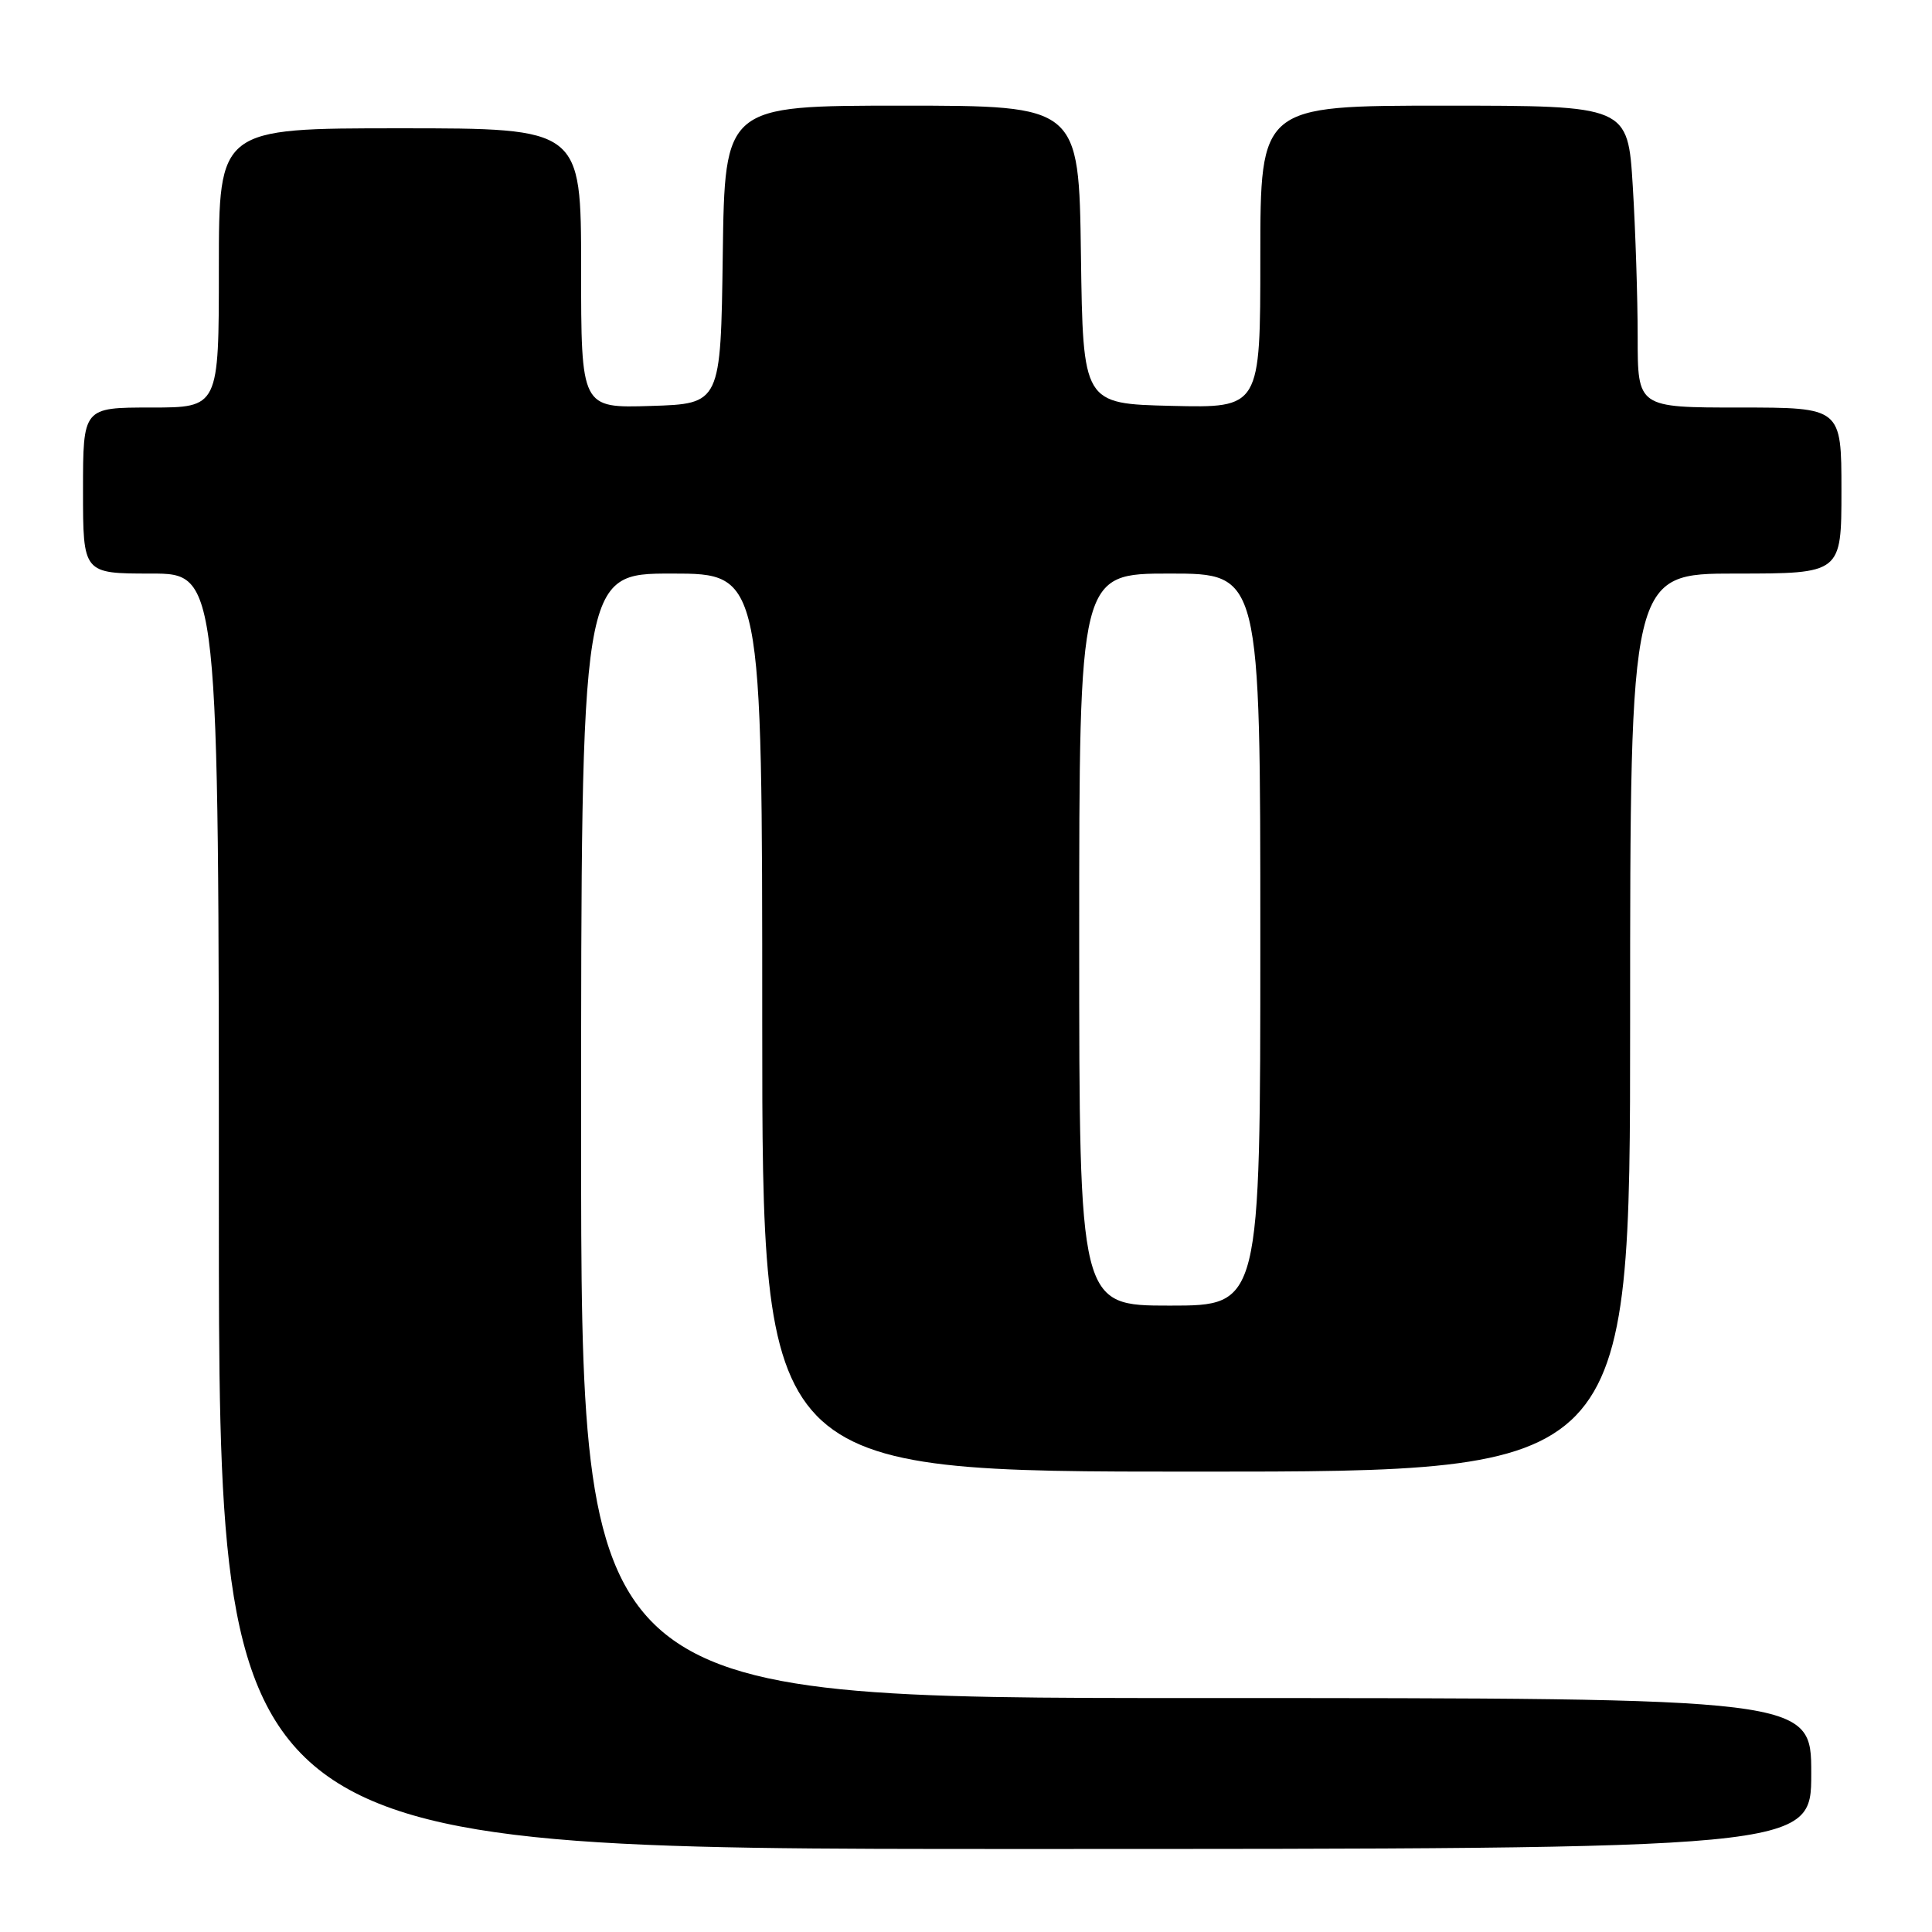 <?xml version="1.0" encoding="UTF-8" standalone="no"?>
<!DOCTYPE svg PUBLIC "-//W3C//DTD SVG 1.1//EN" "http://www.w3.org/Graphics/SVG/1.1/DTD/svg11.dtd" >
<svg xmlns="http://www.w3.org/2000/svg" xmlns:xlink="http://www.w3.org/1999/xlink" version="1.1" viewBox="0 0 256 256">
 <g >
 <path fill="currentColor"
d=" M 240.00 235.00 C 240.00 225.00 240.00 225.00 158.50 225.00 C 77.00 225.00 77.00 225.00 77.00 150.50 C 77.00 76.00 77.00 76.00 89.00 76.00 C 101.00 76.00 101.00 76.00 101.00 135.50 C 101.00 195.00 101.00 195.00 158.50 195.00 C 216.00 195.00 216.00 195.00 216.00 135.50 C 216.00 76.00 216.00 76.00 230.00 76.00 C 244.00 76.00 244.00 76.00 244.00 65.00 C 244.00 54.00 244.00 54.00 230.50 54.00 C 217.00 54.00 217.00 54.00 217.00 44.66 C 217.00 39.52 216.71 30.52 216.35 24.66 C 215.70 14.00 215.70 14.00 191.35 14.00 C 167.00 14.00 167.00 14.00 167.00 34.03 C 167.00 54.06 167.00 54.06 155.25 53.78 C 143.50 53.50 143.50 53.50 143.23 33.75 C 142.96 14.00 142.96 14.00 119.50 14.00 C 96.04 14.00 96.04 14.00 95.77 33.75 C 95.50 53.50 95.50 53.50 86.25 53.79 C 77.00 54.08 77.00 54.08 77.00 35.54 C 77.00 17.00 77.00 17.00 53.00 17.00 C 29.00 17.00 29.00 17.00 29.00 35.50 C 29.00 54.00 29.00 54.00 20.00 54.00 C 11.00 54.00 11.00 54.00 11.00 65.00 C 11.00 76.00 11.00 76.00 20.00 76.00 C 29.00 76.00 29.00 76.00 29.00 160.50 C 29.00 245.00 29.00 245.00 134.50 245.00 C 240.00 245.00 240.00 245.00 240.00 235.00 Z  M 143.00 124.50 C 143.00 76.00 143.00 76.00 155.00 76.00 C 167.00 76.00 167.00 76.00 167.00 124.50 C 167.00 173.00 167.00 173.00 155.00 173.00 C 143.00 173.00 143.00 173.00 143.00 124.50 Z "/>
</g>
</svg>